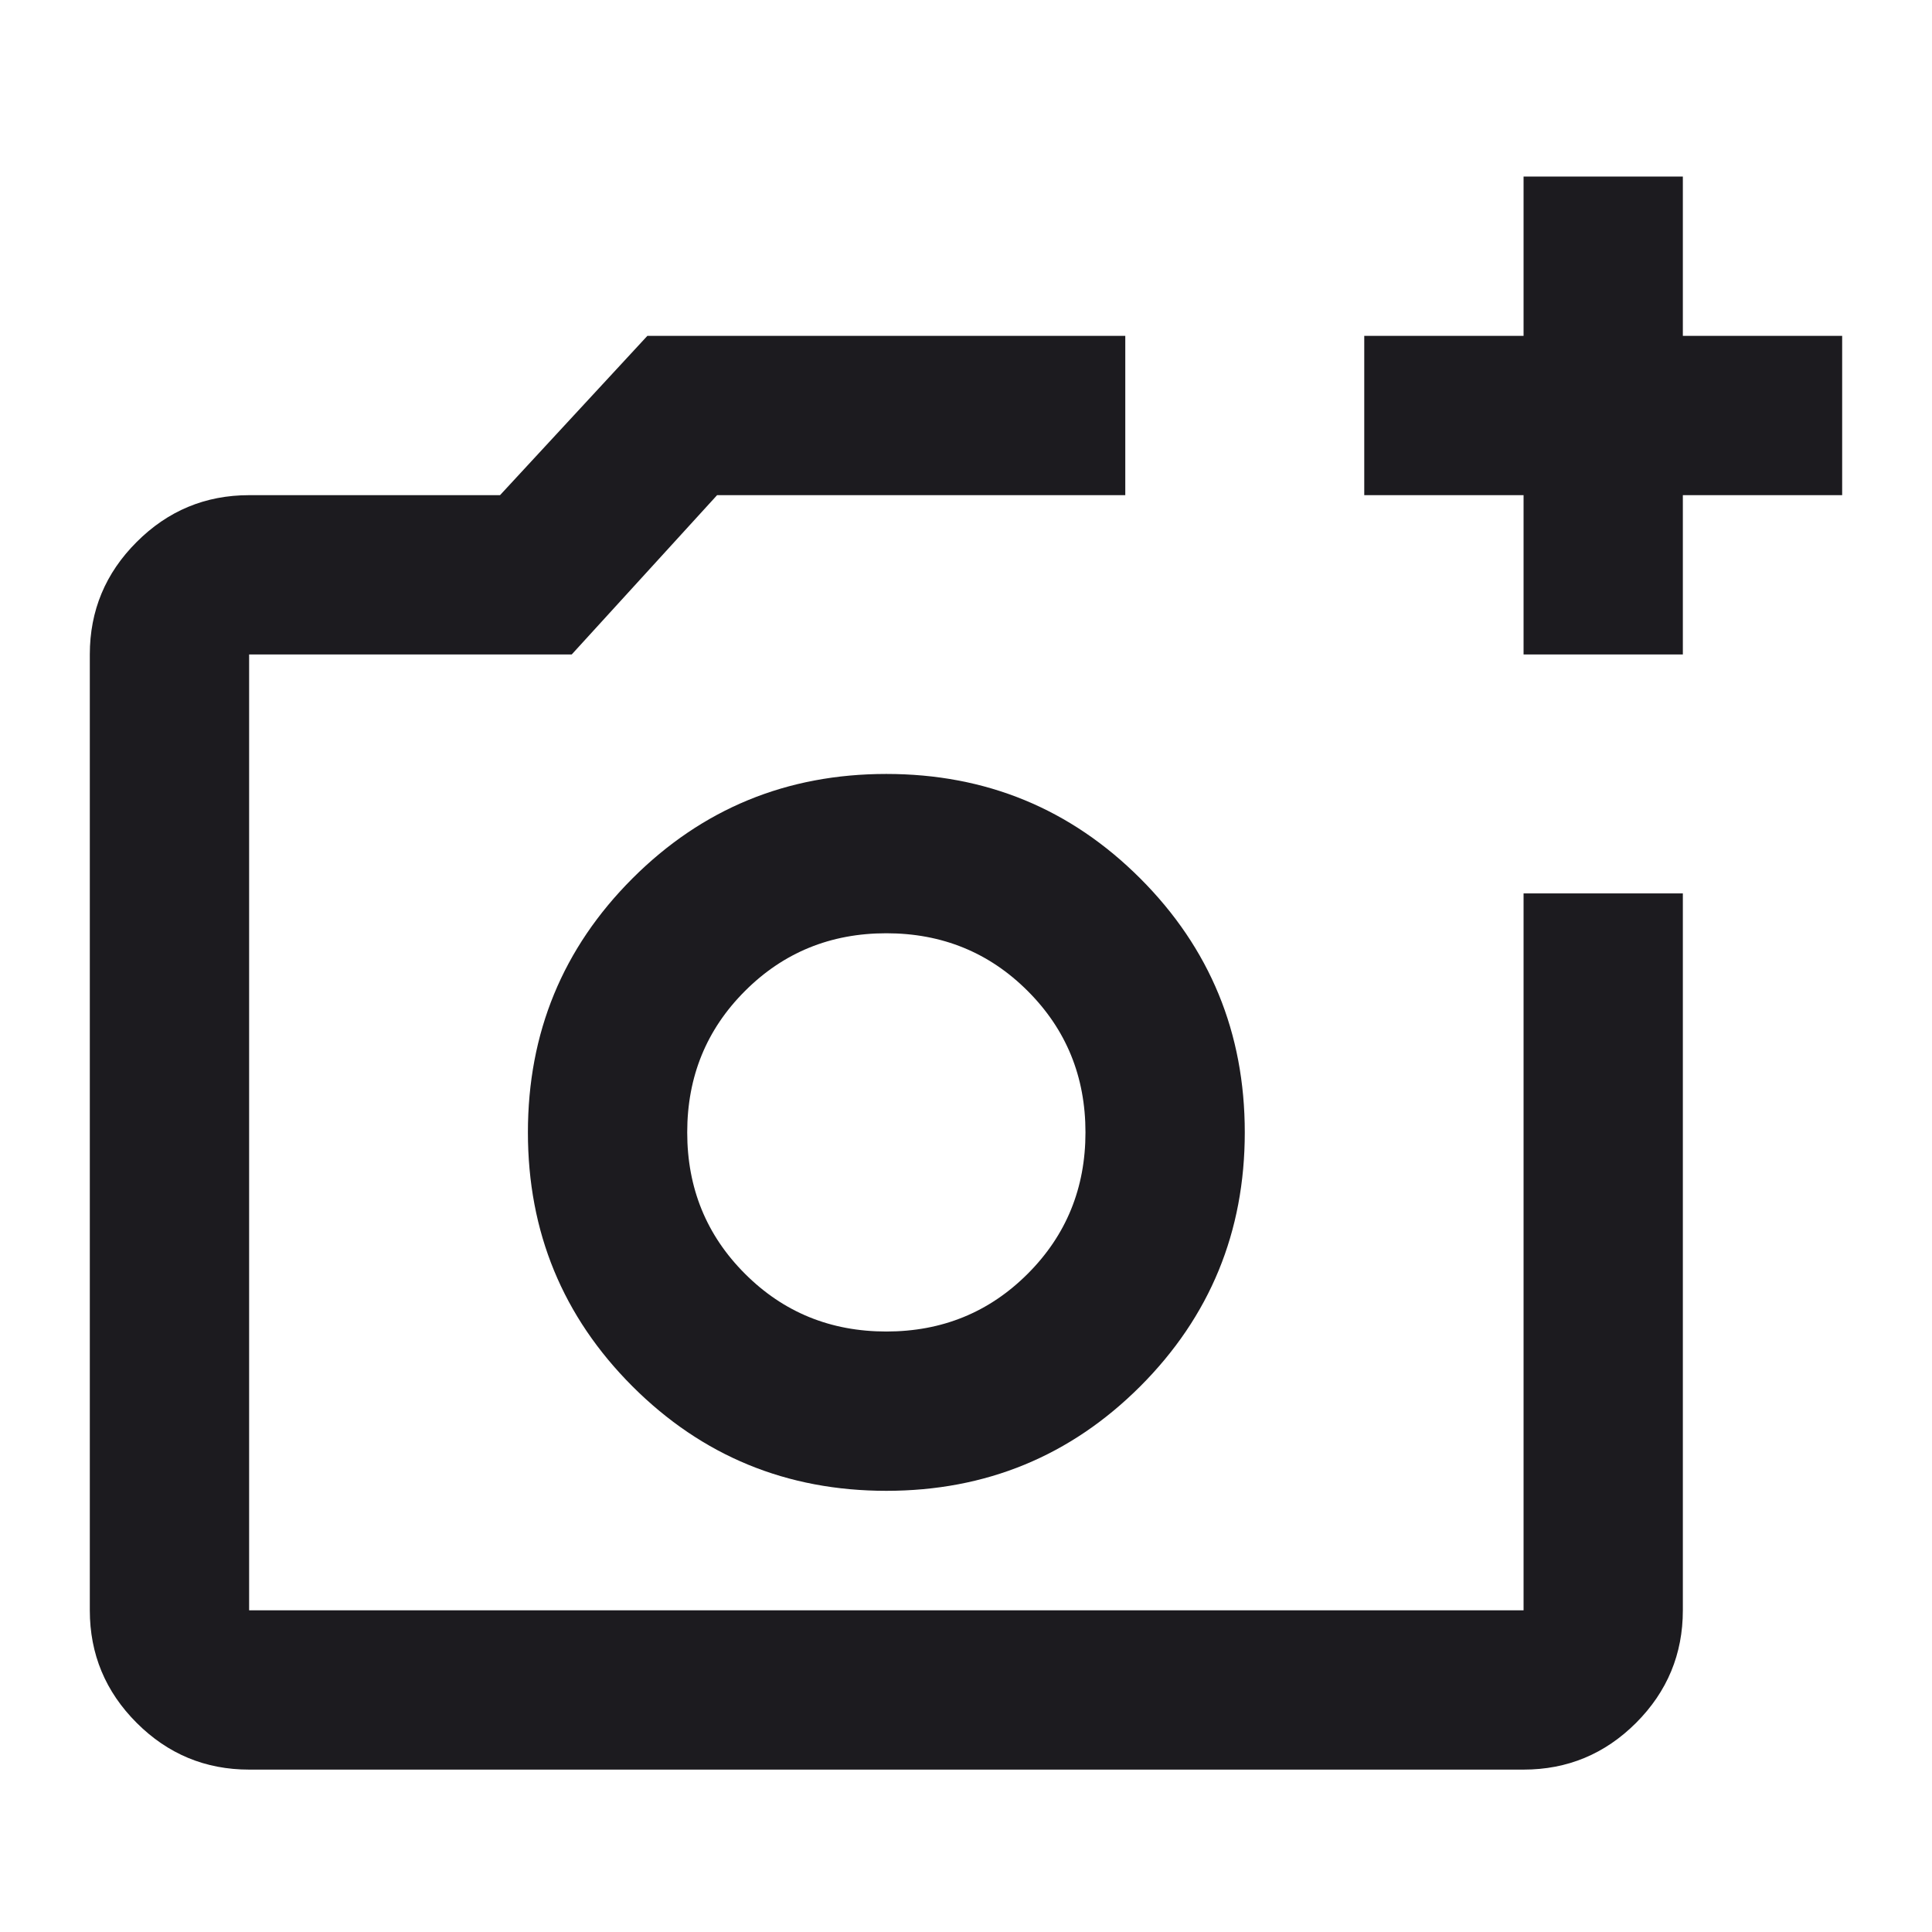 <svg width="74" height="74" viewBox="0 0 74 74" fill="none" xmlns="http://www.w3.org/2000/svg">
<mask id="mask0_55_12891" style="mask-type:alpha" maskUnits="userSpaceOnUse" x="0" y="0" width="74" height="74">
<rect x="0.39" y="0.661" width="73.22" height="73.22" fill="#D9D9D9"/>
</mask>
<g mask="url(#mask0_55_12891)">
<path d="M58.356 25.068V18.966H52.254V12.864H58.356V6.763H64.457V12.864H70.559V18.966H64.457V25.068H58.356ZM9.542 67.78C7.864 67.78 6.428 67.183 5.234 65.989C4.038 64.793 3.44 63.356 3.44 61.678V25.068C3.44 23.39 4.038 21.954 5.234 20.76C6.428 19.564 7.864 18.966 9.542 18.966H19.152L24.796 12.864H43.101V18.966H27.466L21.898 25.068H9.542V61.678H58.356V34.22H64.457V61.678C64.457 63.356 63.86 64.793 62.666 65.989C61.471 67.183 60.034 67.78 58.356 67.78H9.542ZM33.949 57.102C37.763 57.102 41.005 55.767 43.675 53.099C46.343 50.428 47.678 47.186 47.678 43.373C47.678 39.559 46.343 36.317 43.675 33.647C41.005 30.978 37.763 29.644 33.949 29.644C30.135 29.644 26.893 30.978 24.223 33.647C21.554 36.317 20.22 39.559 20.22 43.373C20.22 47.186 21.554 50.428 24.223 53.099C26.893 55.767 30.135 57.102 33.949 57.102ZM33.949 51C31.813 51 30.008 50.263 28.534 48.788C27.059 47.313 26.322 45.508 26.322 43.373C26.322 41.237 27.059 39.432 28.534 37.958C30.008 36.483 31.813 35.746 33.949 35.746C36.084 35.746 37.89 36.483 39.364 37.958C40.839 39.432 41.576 41.237 41.576 43.373C41.576 45.508 40.839 47.313 39.364 48.788C37.89 50.263 36.084 51 33.949 51Z" fill="#1C1B1F"/>
</g>
</svg>
